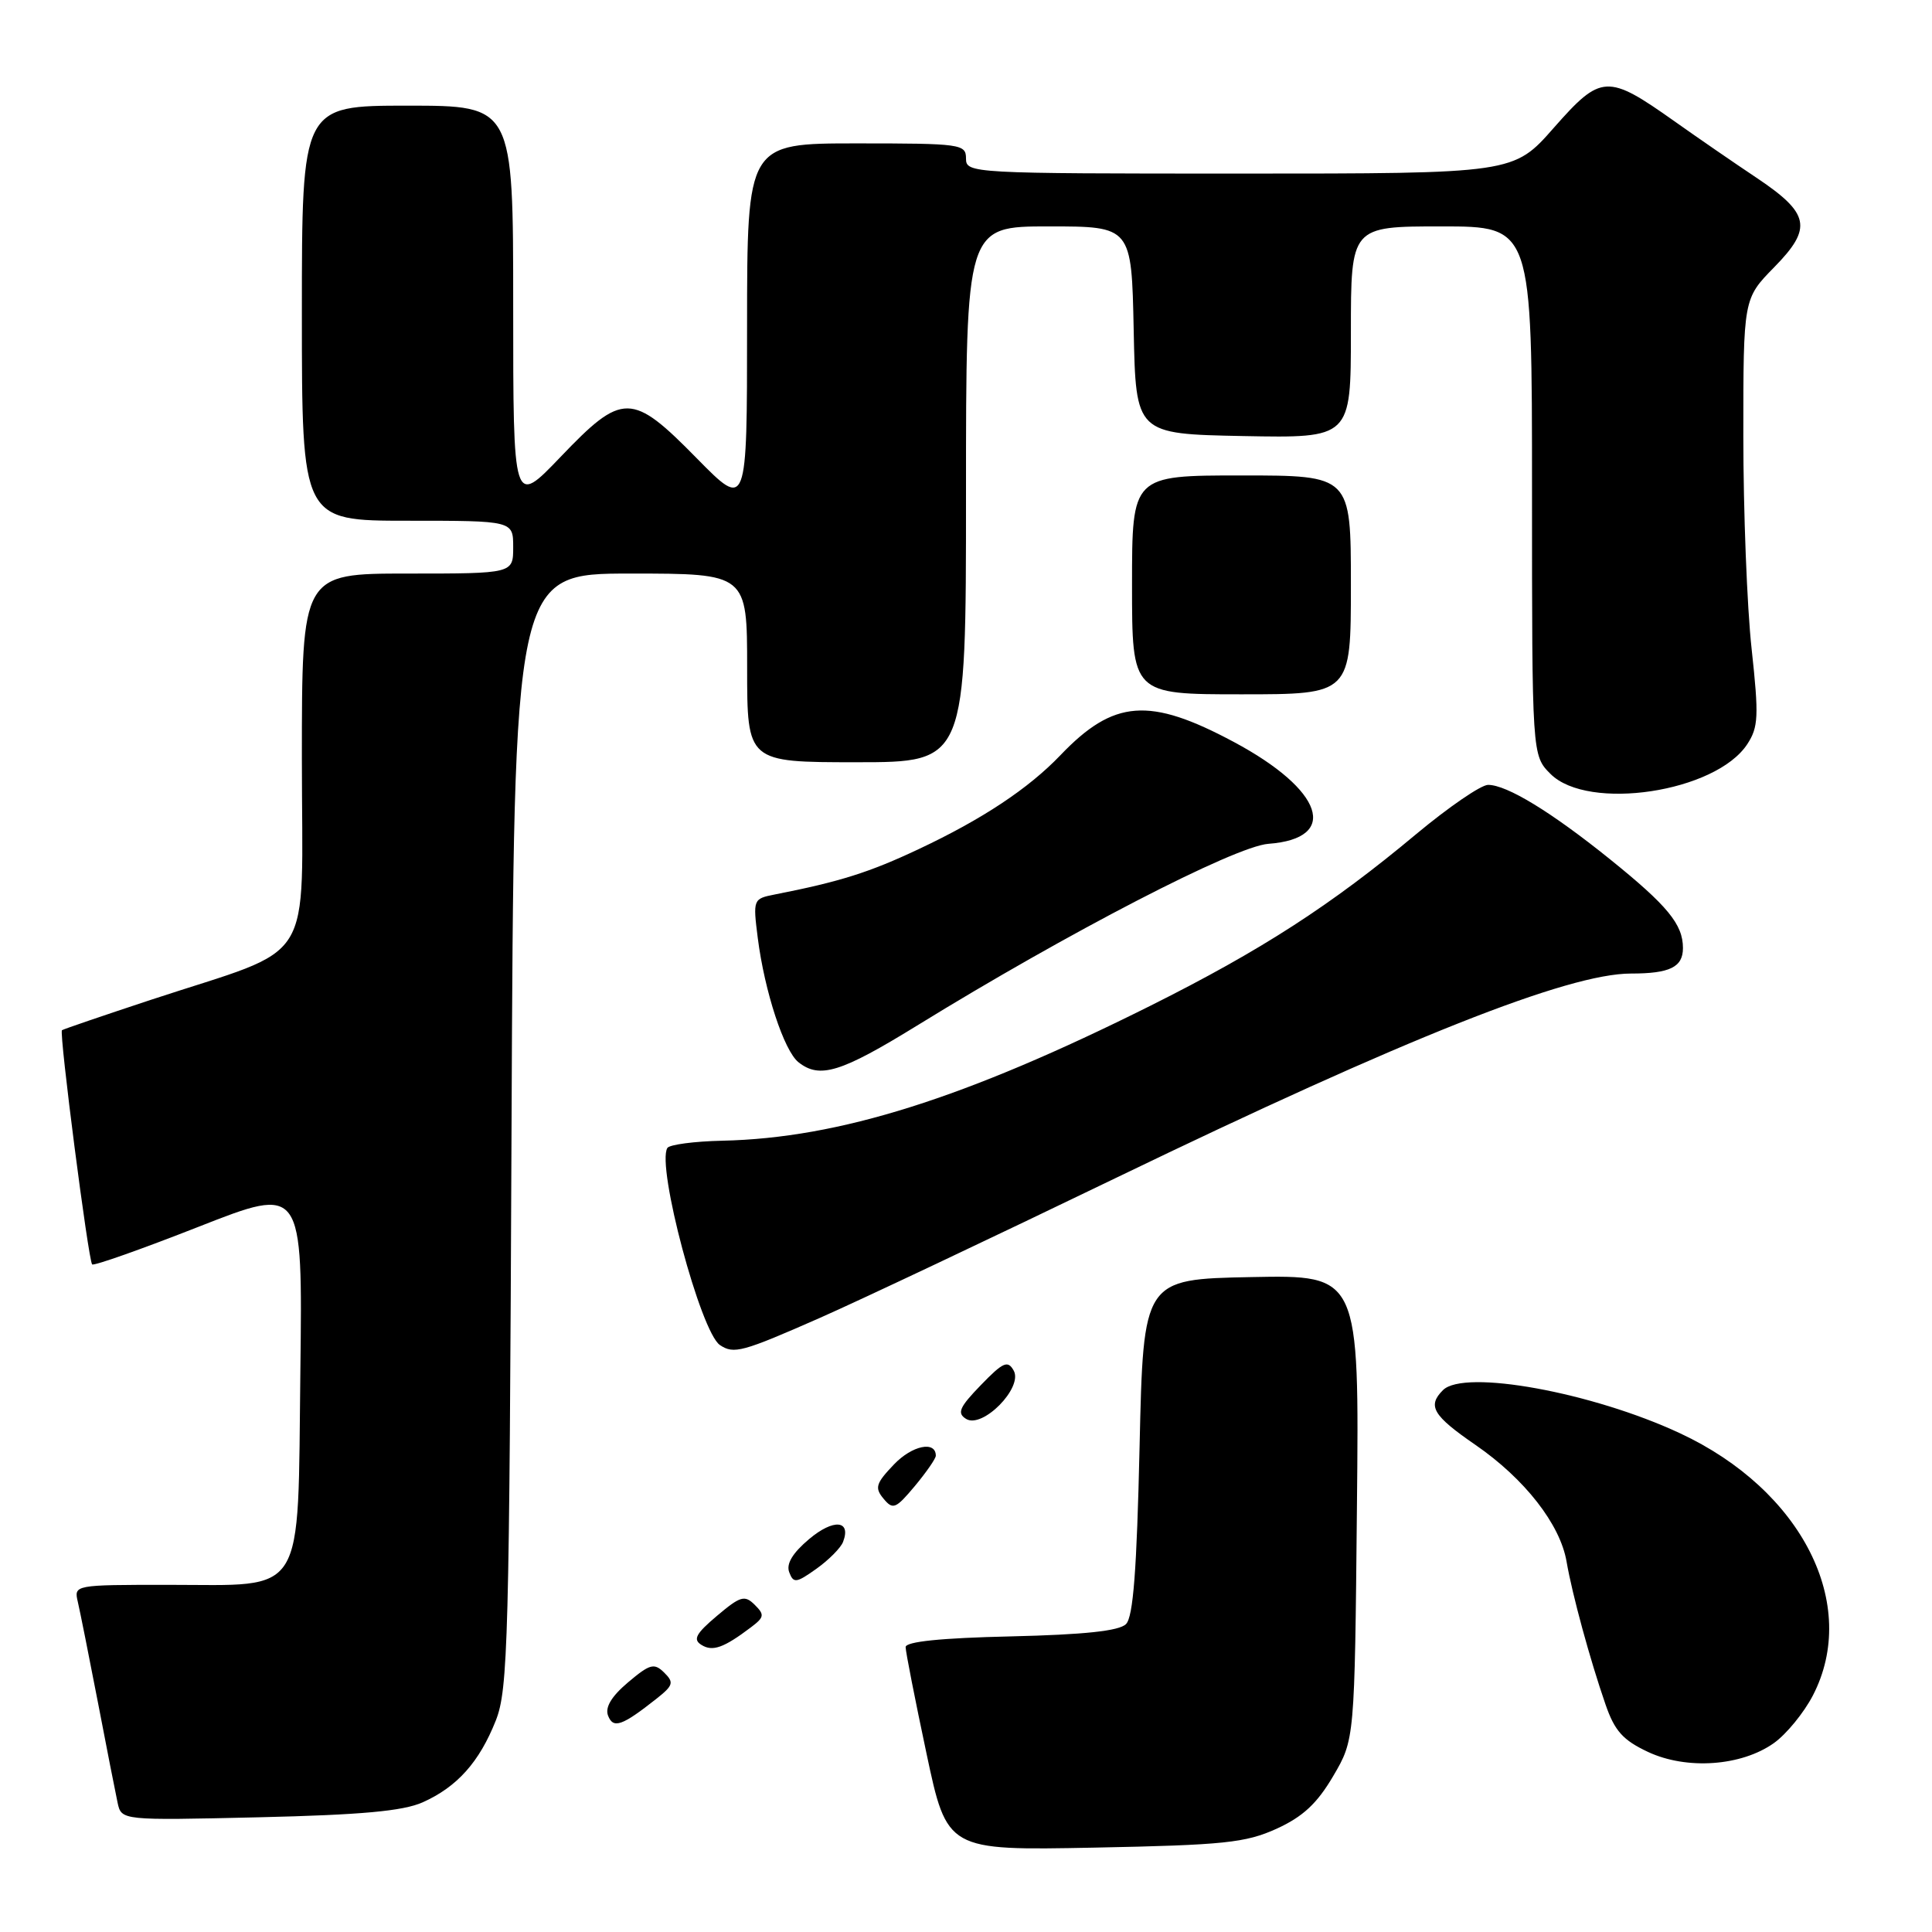 <?xml version="1.0" encoding="UTF-8" standalone="no"?>
<!DOCTYPE svg PUBLIC "-//W3C//DTD SVG 1.1//EN" "http://www.w3.org/Graphics/SVG/1.1/DTD/svg11.dtd" >
<svg xmlns="http://www.w3.org/2000/svg" xmlns:xlink="http://www.w3.org/1999/xlink" version="1.1" viewBox="0 0 256 256">
 <g >
 <path fill="currentColor"
d=" M 169.15 242.32 C 172.63 240.73 174.51 238.99 176.65 235.35 C 179.50 230.50 179.50 230.50 179.80 199.72 C 180.11 168.94 180.11 168.94 165.80 169.22 C 151.50 169.50 151.50 169.50 151.00 191.70 C 150.63 208.00 150.16 214.25 149.20 215.20 C 148.30 216.11 143.68 216.60 133.95 216.83 C 124.69 217.04 120.00 217.52 120.00 218.25 C 120.00 218.85 121.24 225.16 122.75 232.27 C 125.49 245.20 125.49 245.20 145.00 244.82 C 162.21 244.48 165.04 244.18 169.15 242.32 Z  M 56.00 238.82 C 60.57 236.78 63.52 233.48 65.70 227.97 C 67.32 223.87 67.49 217.44 67.78 149.75 C 68.10 76.00 68.10 76.00 83.55 76.00 C 99.00 76.00 99.00 76.00 99.00 88.50 C 99.00 101.00 99.00 101.00 113.50 101.00 C 128.00 101.00 128.00 101.00 128.00 65.50 C 128.00 30.00 128.00 30.00 138.97 30.00 C 149.94 30.00 149.94 30.00 150.22 43.75 C 150.50 57.50 150.50 57.50 164.75 57.78 C 179.00 58.05 179.00 58.05 179.00 44.03 C 179.00 30.00 179.00 30.00 191.00 30.00 C 203.00 30.00 203.00 30.00 203.00 65.05 C 203.00 100.09 203.00 100.09 205.45 102.55 C 210.44 107.53 227.34 104.98 231.52 98.61 C 233.00 96.35 233.07 94.91 232.10 85.99 C 231.49 80.45 231.00 67.74 231.00 57.75 C 231.00 39.58 231.00 39.58 235.10 35.40 C 240.21 30.19 239.82 28.28 232.68 23.51 C 229.83 21.61 224.98 18.27 221.89 16.08 C 212.98 9.77 212.16 9.82 205.90 16.92 C 200.56 23.00 200.56 23.00 164.28 23.00 C 128.67 23.00 128.00 22.96 128.00 21.00 C 128.00 19.09 127.33 19.00 113.50 19.00 C 99.00 19.00 99.00 19.00 98.99 43.25 C 98.99 67.50 98.99 67.50 92.35 60.75 C 83.71 51.95 82.51 51.93 74.27 60.55 C 68.00 67.10 68.00 67.10 68.00 40.55 C 68.00 14.00 68.00 14.00 54.00 14.00 C 40.00 14.00 40.00 14.00 40.00 41.50 C 40.00 69.00 40.00 69.00 54.00 69.00 C 68.00 69.00 68.00 69.00 68.00 72.50 C 68.00 76.00 68.00 76.00 54.00 76.00 C 40.00 76.00 40.00 76.00 40.00 100.54 C 40.00 128.65 42.18 125.17 20.00 132.48 C 13.68 134.57 8.37 136.38 8.21 136.51 C 7.81 136.83 11.71 167.04 12.21 167.54 C 12.43 167.76 18.79 165.51 26.35 162.54 C 40.10 157.14 40.10 157.14 39.80 181.66 C 39.43 212.06 40.70 210.00 22.28 210.00 C 9.83 210.00 9.79 210.01 10.31 212.25 C 10.60 213.49 11.79 219.45 12.96 225.50 C 14.12 231.55 15.30 237.56 15.58 238.86 C 16.09 241.22 16.09 241.22 34.30 240.80 C 47.89 240.48 53.39 239.98 56.00 238.82 Z  M 235.06 230.96 C 236.70 229.79 239.02 226.96 240.21 224.67 C 246.45 212.63 238.78 197.46 222.62 189.92 C 211.00 184.49 194.01 181.39 191.20 184.20 C 189.10 186.30 189.86 187.57 195.51 191.46 C 202.03 195.95 206.74 201.99 207.58 206.93 C 208.32 211.24 210.68 219.91 212.74 225.85 C 213.95 229.36 215.05 230.58 218.37 232.14 C 223.50 234.54 230.75 234.03 235.06 230.96 Z  M 87.00 225.08 C 89.22 223.32 89.33 222.93 88.00 221.62 C 86.68 220.32 86.11 220.48 83.22 222.92 C 81.02 224.78 80.15 226.23 80.57 227.33 C 81.26 229.11 82.43 228.69 87.00 225.08 Z  M 99.50 215.63 C 101.28 214.29 101.33 213.96 100.00 212.64 C 98.67 211.32 98.10 211.49 95.00 214.11 C 92.19 216.48 91.79 217.25 92.95 217.96 C 94.42 218.88 95.90 218.35 99.50 215.63 Z  M 111.71 204.31 C 112.82 201.42 110.44 201.22 107.22 203.93 C 105.01 205.79 104.15 207.23 104.58 208.34 C 105.14 209.82 105.51 209.77 108.18 207.87 C 109.82 206.70 111.41 205.10 111.71 204.31 Z  M 124.00 192.89 C 124.00 190.88 120.87 191.52 118.46 194.04 C 116.06 196.55 115.87 197.14 117.07 198.58 C 118.32 200.09 118.69 199.93 121.22 196.91 C 122.75 195.07 124.00 193.27 124.00 192.89 Z  M 134.32 181.61 C 133.54 180.21 132.92 180.48 129.97 183.53 C 127.12 186.47 126.78 187.25 128.01 188.01 C 130.18 189.36 135.59 183.87 134.32 181.61 Z  M 108.61 174.64 C 114.05 172.24 131.74 163.87 147.93 156.05 C 186.24 137.55 207.78 129.00 216.11 129.00 C 221.27 129.00 223.00 128.15 223.00 125.62 C 223.00 122.48 220.97 120.01 213.30 113.83 C 205.55 107.59 199.67 104.00 197.18 104.00 C 196.24 104.00 191.97 106.93 187.67 110.51 C 176.35 119.97 167.12 125.92 152.47 133.25 C 127.85 145.55 111.20 150.81 95.72 151.15 C 91.98 151.23 88.71 151.67 88.43 152.11 C 86.96 154.49 92.84 176.53 95.40 178.23 C 97.24 179.46 98.34 179.16 108.61 174.64 Z  M 121.49 135.91 C 141.48 123.59 163.62 112.14 168.07 111.81 C 177.55 111.11 175.37 104.67 163.50 98.32 C 152.29 92.32 147.57 92.68 140.50 100.08 C 136.27 104.50 130.16 108.55 121.74 112.51 C 115.19 115.60 111.30 116.83 102.63 118.53 C 99.80 119.09 99.76 119.17 100.41 124.30 C 101.31 131.37 103.89 139.23 105.80 140.75 C 108.61 142.98 111.42 142.11 121.49 135.91 Z  M 179.00 77.50 C 179.00 63.00 179.00 63.00 164.50 63.00 C 150.00 63.00 150.00 63.00 150.00 77.50 C 150.00 92.00 150.00 92.00 164.50 92.00 C 179.00 92.00 179.00 92.00 179.00 77.50 Z "/>
</g>
</svg>